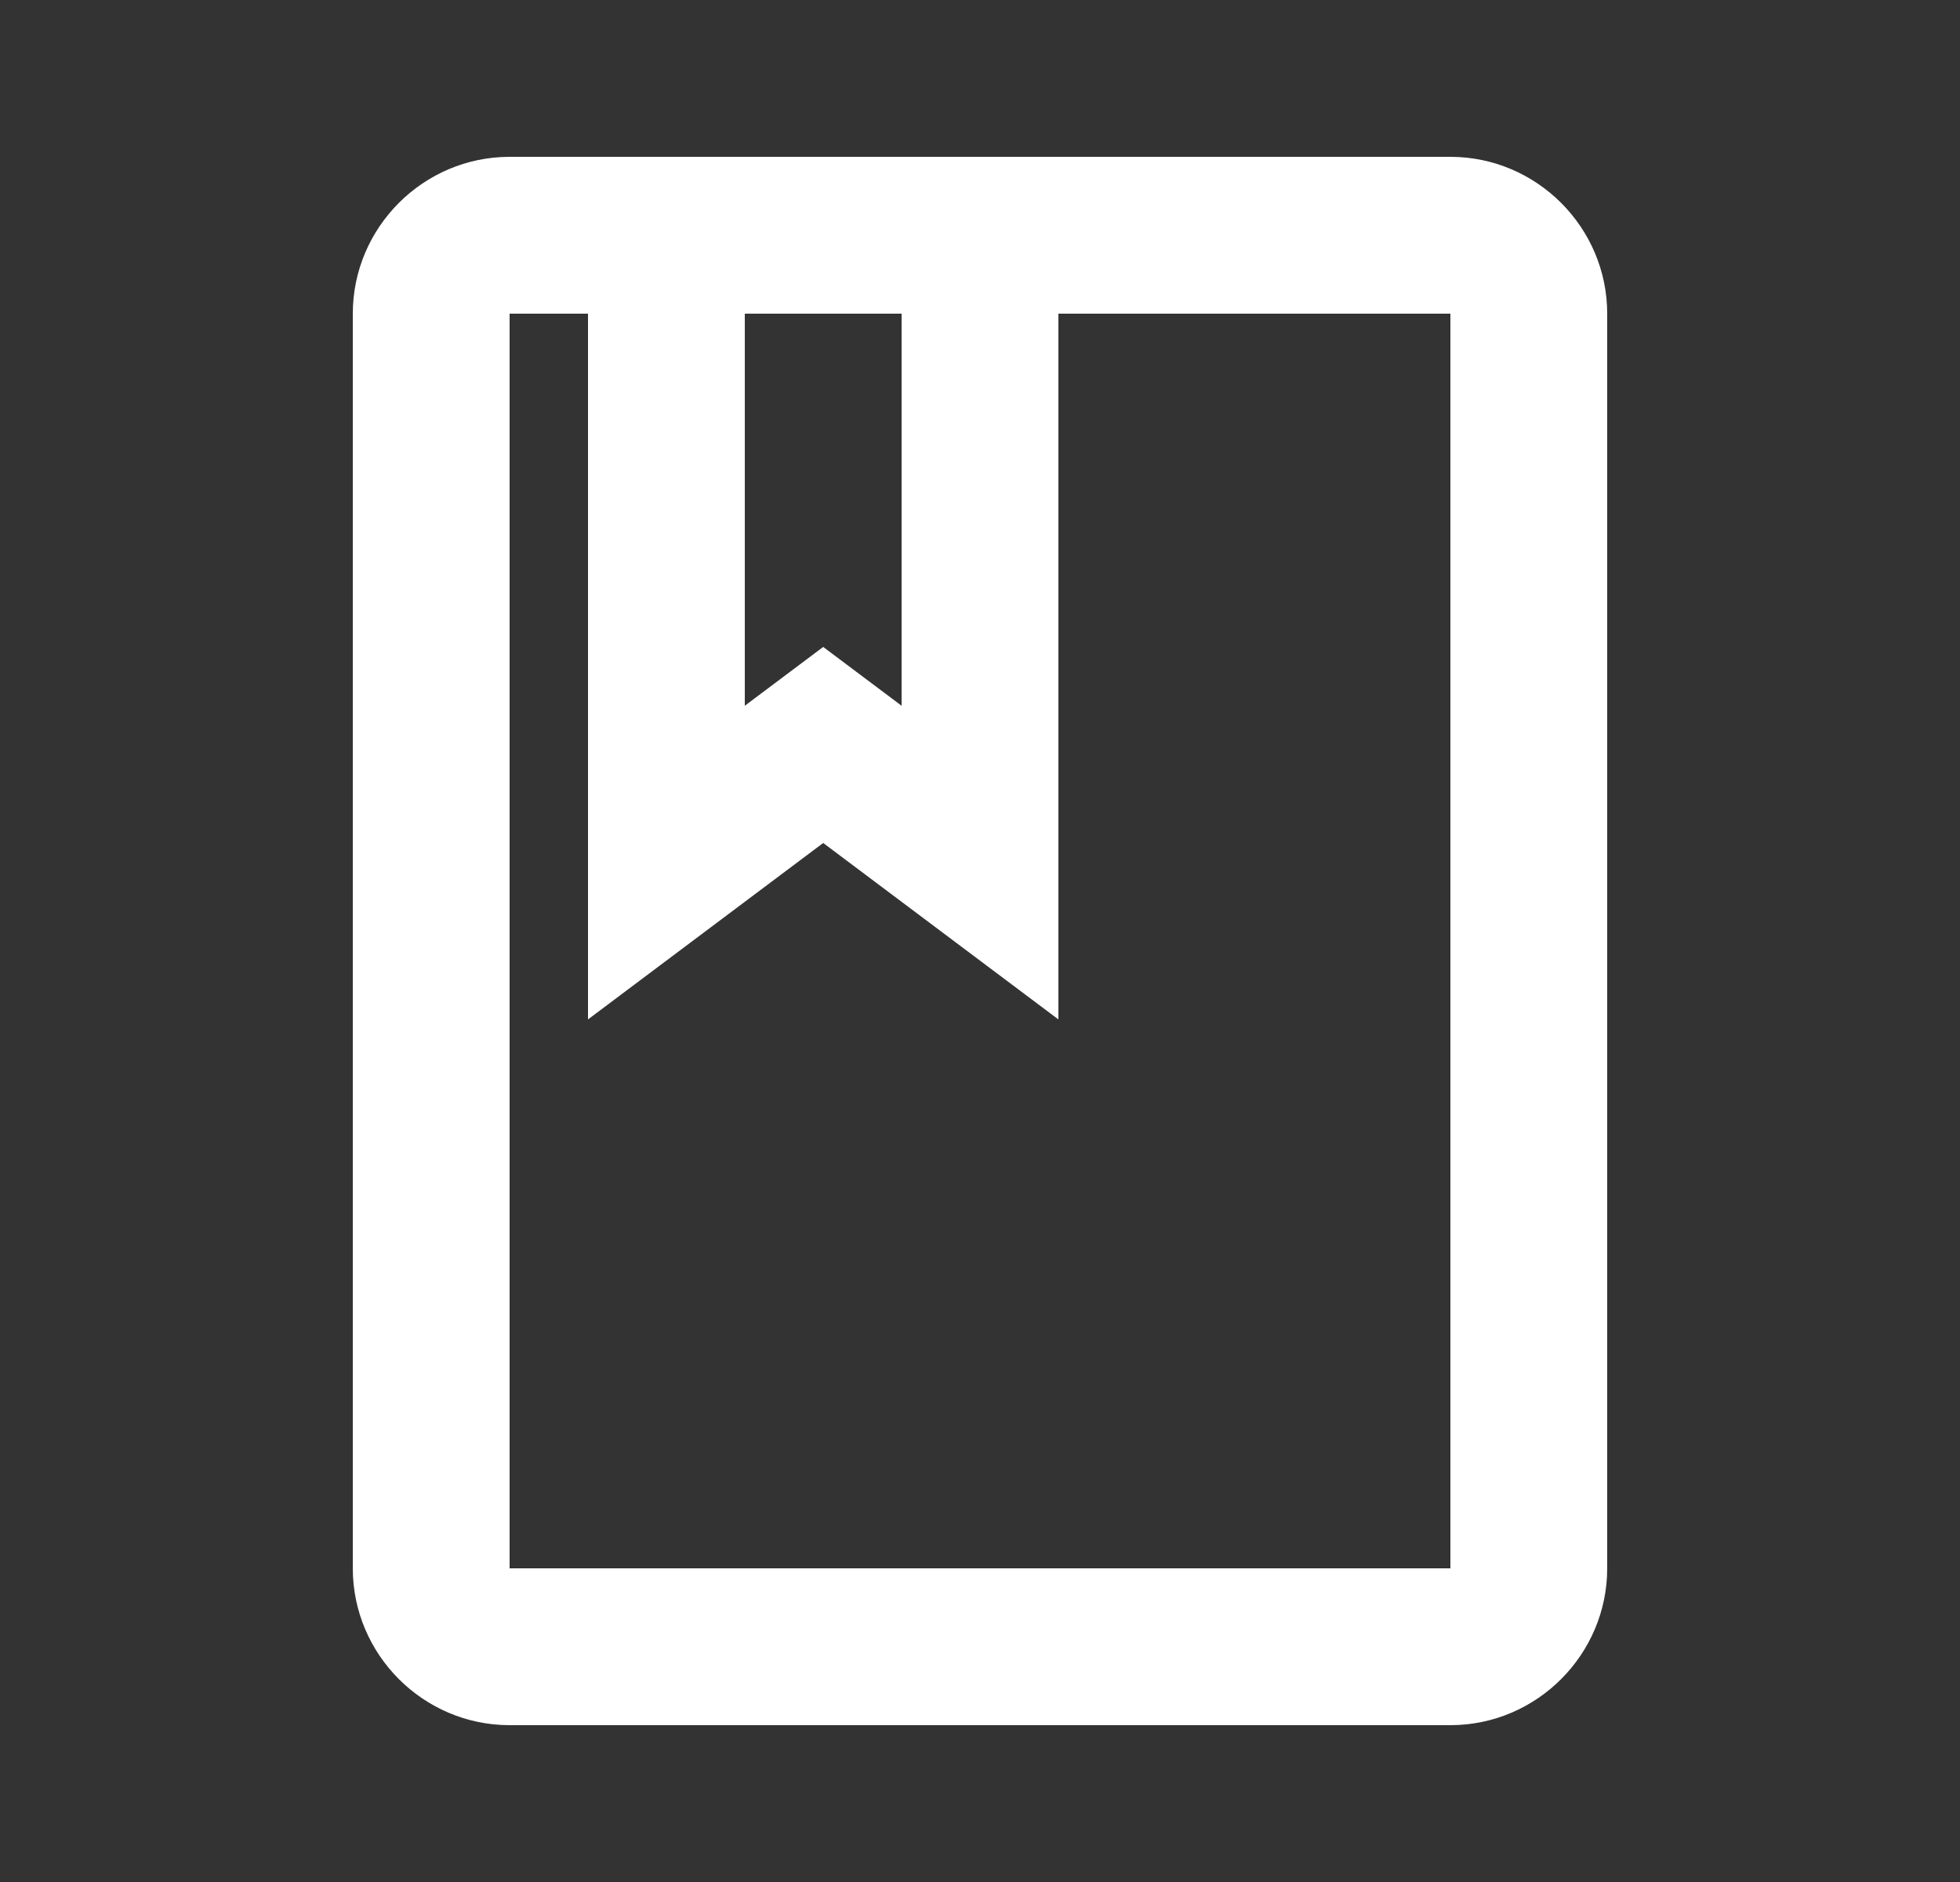 <svg width="25" height="24" viewBox="0 0 25 24" fill="none" xmlns="http://www.w3.org/2000/svg">
<rect x="0" y="0" width="25" height="24" fill="#333333" stroke="none"/>
<path d="M18.5 2H6.5C5.4 2 4.5 2.9 4.5 4V20C4.5 21.1 5.4 22 6.5 22H18.5C19.6 22 20.5 21.1 20.5 20V4C20.5 2.9 19.6 2 18.5 2ZM9.5 4H11.5V9L10.5 8.25L9.5 9V4ZM18.5 20H6.5V4H7.5V13L10.5 10.75L13.5 13V4H18.5V20Z" fill="white"/>
</svg>
